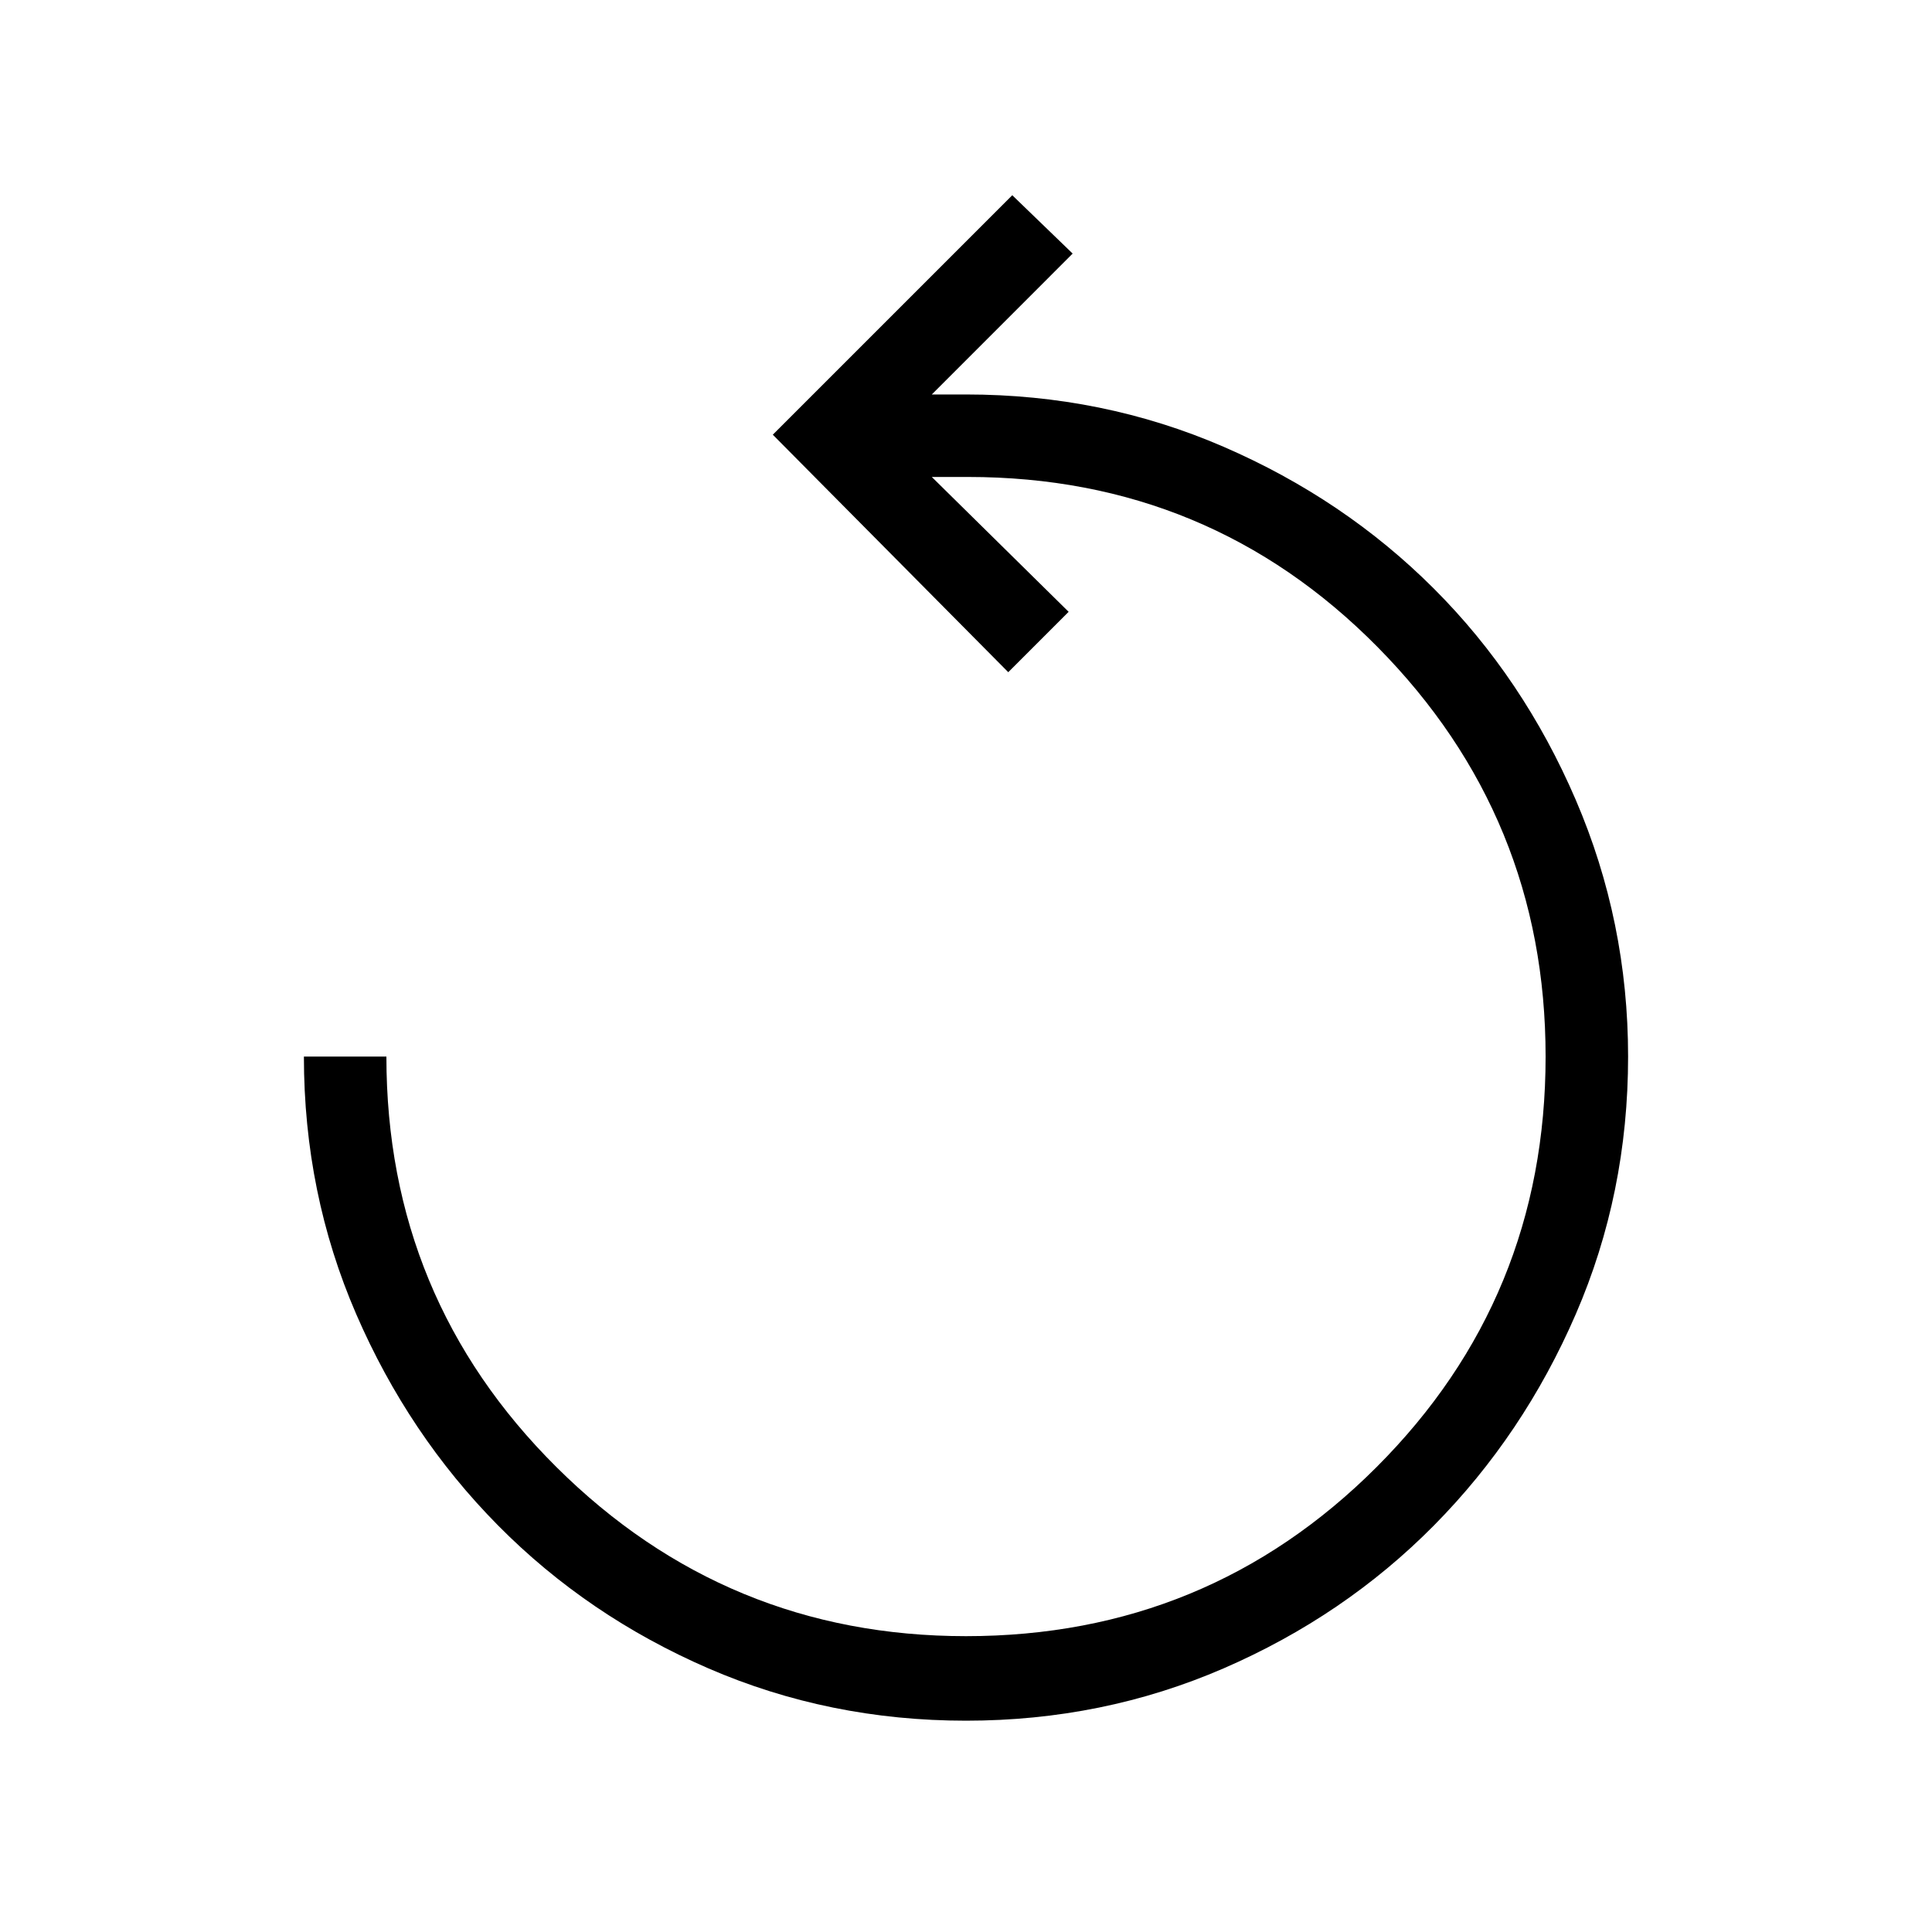 <svg xmlns="http://www.w3.org/2000/svg" height="40" width="40"><path d="M20 35.625q-2.833 0-5.333-1.083-2.5-1.084-4.355-2.959-1.854-1.875-2.937-4.375-1.083-2.5-1.083-5.333H8q0 5 3.521 8.5t8.479 3.5q5 0 8.5-3.5t3.5-8.5q0-4.958-3.479-8.479-3.479-3.521-8.479-3.521h-.75l2.833 2.792-1.25 1.25L16 9l4.958-4.958 1.25 1.208-2.916 2.917H20q2.833 0 5.333 1.083t4.355 2.938q1.854 1.854 2.937 4.374 1.083 2.521 1.083 5.313 0 2.833-1.083 5.333t-2.937 4.375q-1.855 1.875-4.355 2.959-2.5 1.083-5.333 1.083Z"/></svg>